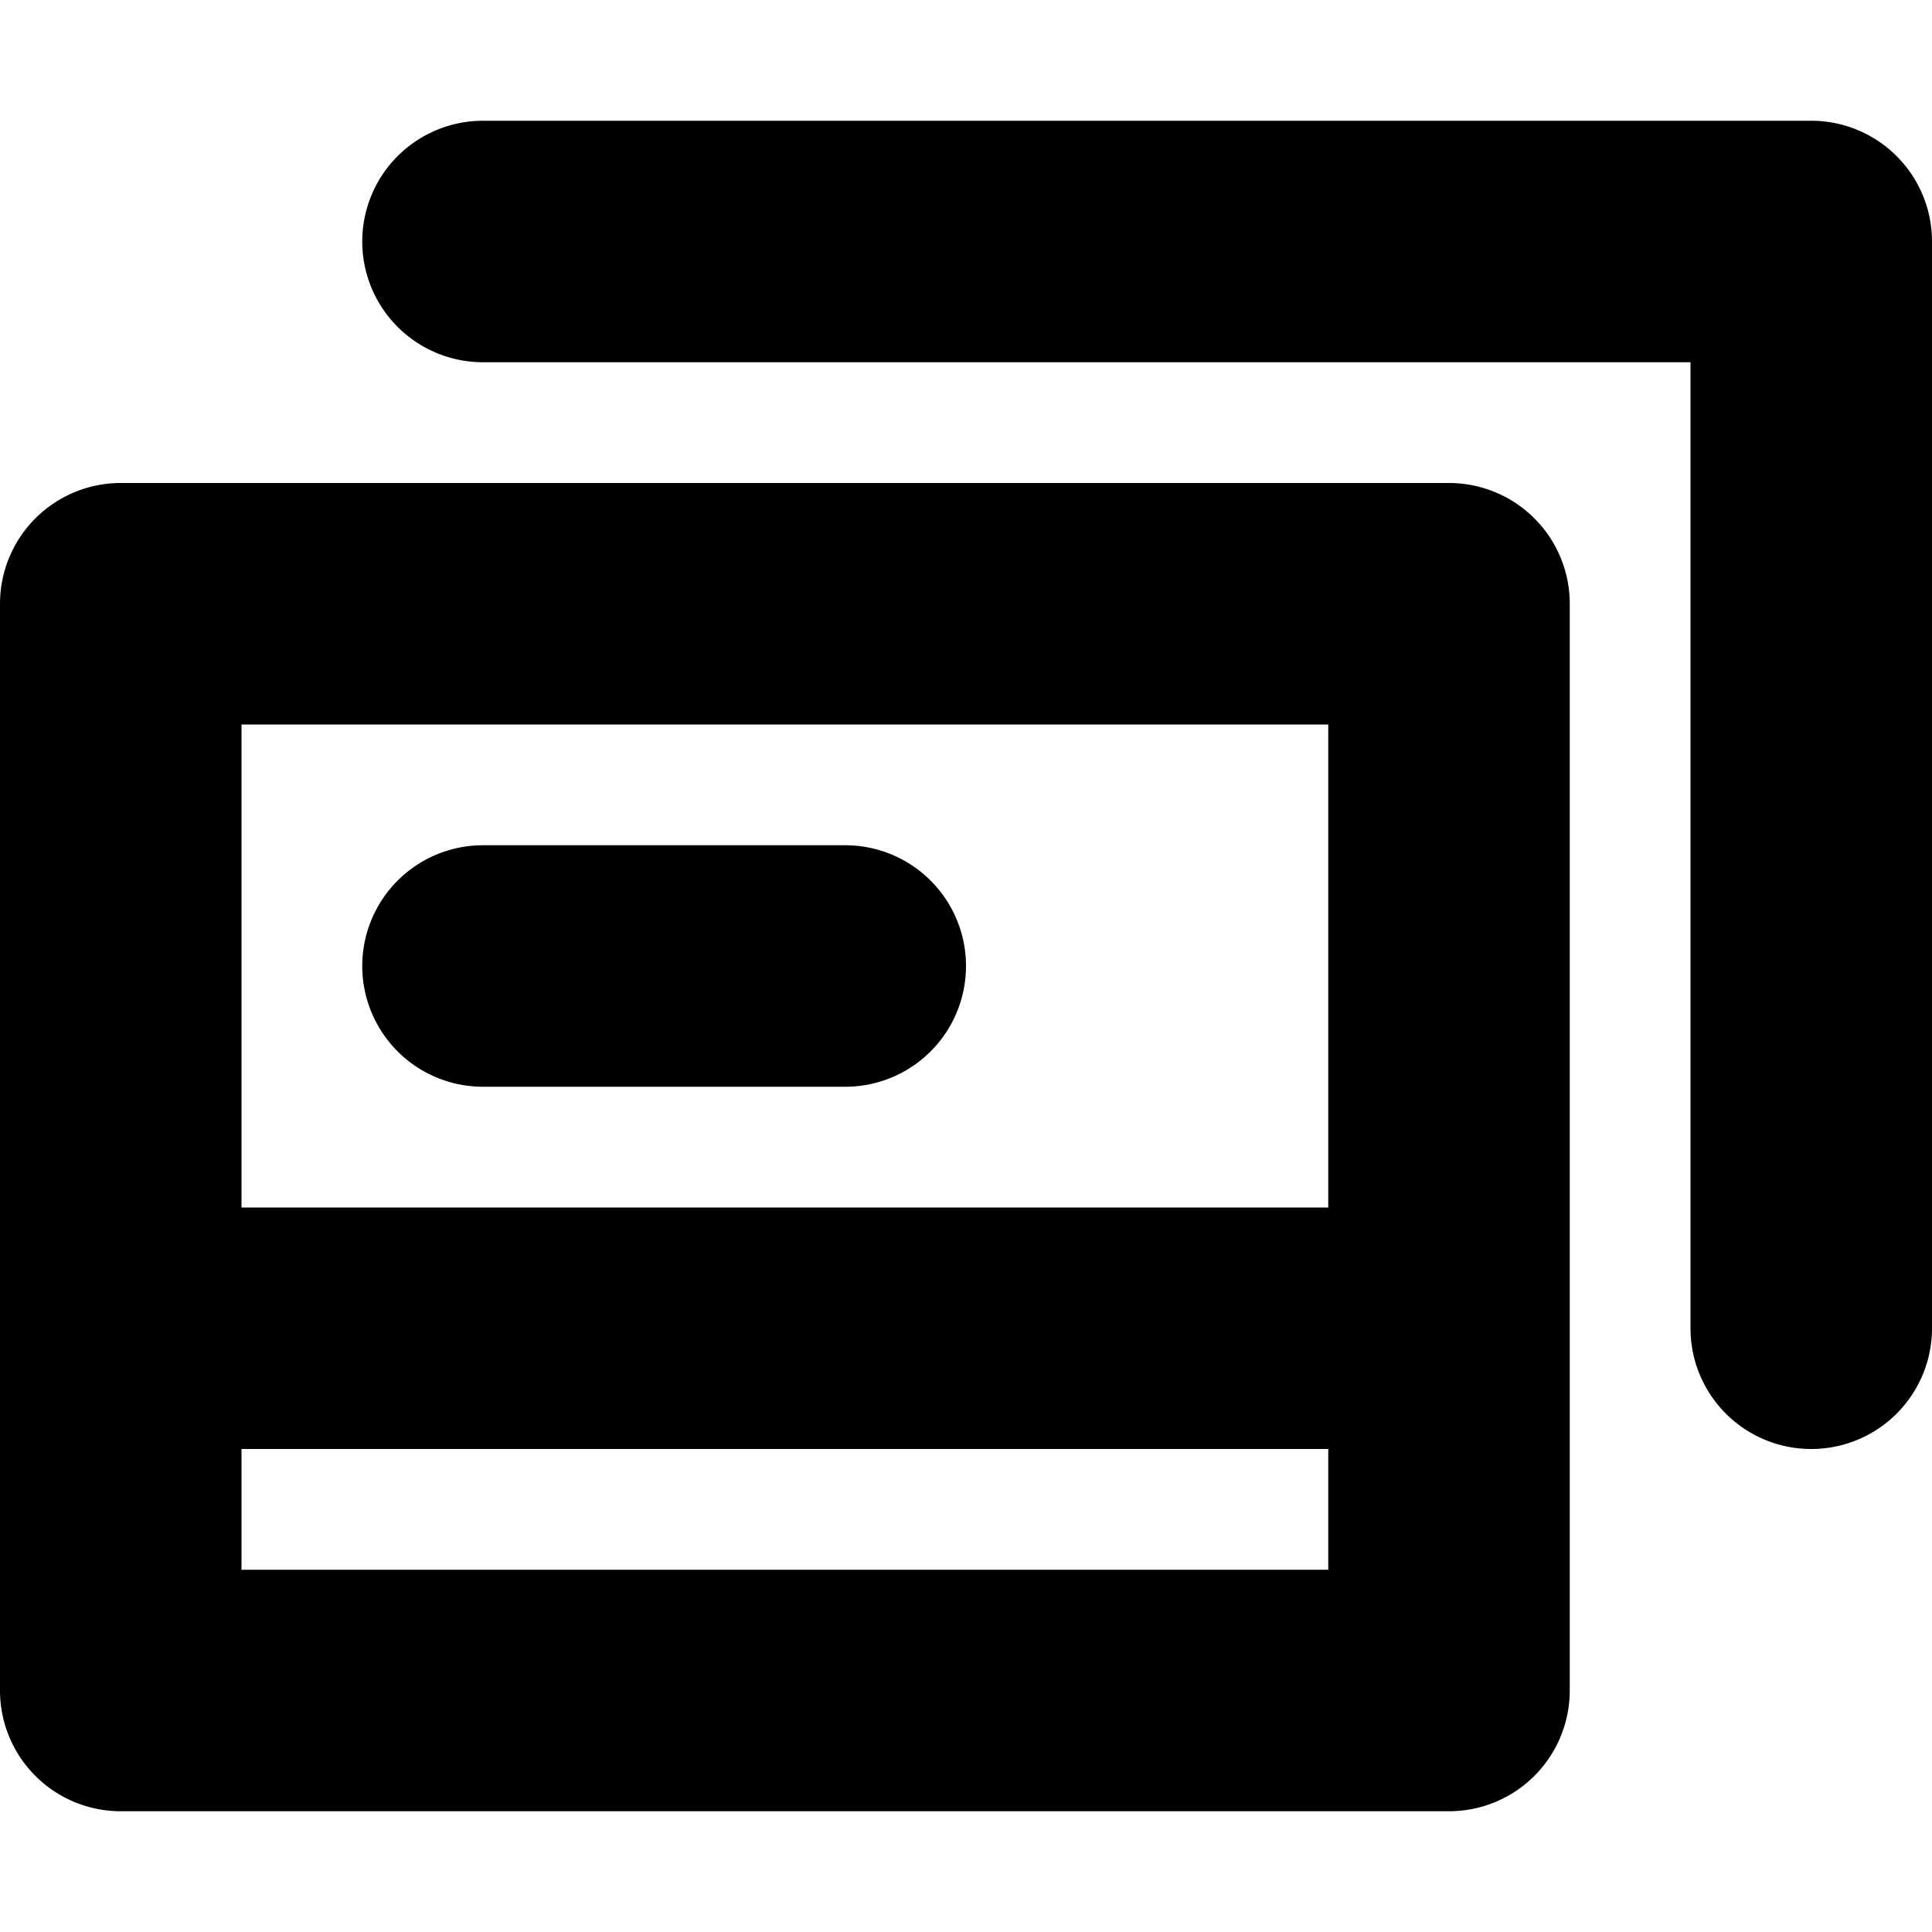 <svg width="16" height="16" xmlns="http://www.w3.org/2000/svg"><path d="M3 2a1 1 0 0 1 1-1h11a1 1 0 0 1 1 1v9a1 1 0 1 1-2 0V3H4a1 1 0 0 1-1-1ZM3 8a1 1 0 0 1 1-1h3a1 1 0 0 1 0 2H4a1 1 0 0 1-1-1Z"/><path fill-rule="evenodd" clip-rule="evenodd" d="M1 15h11a1 1 0 0 0 1-1V5a1 1 0 0 0-1-1H1a1 1 0 0 0-1 1v9a1 1 0 0 0 1 1Zm10-3v1H2v-1h9Zm0-2V6H2v4h9Z"/></svg>
